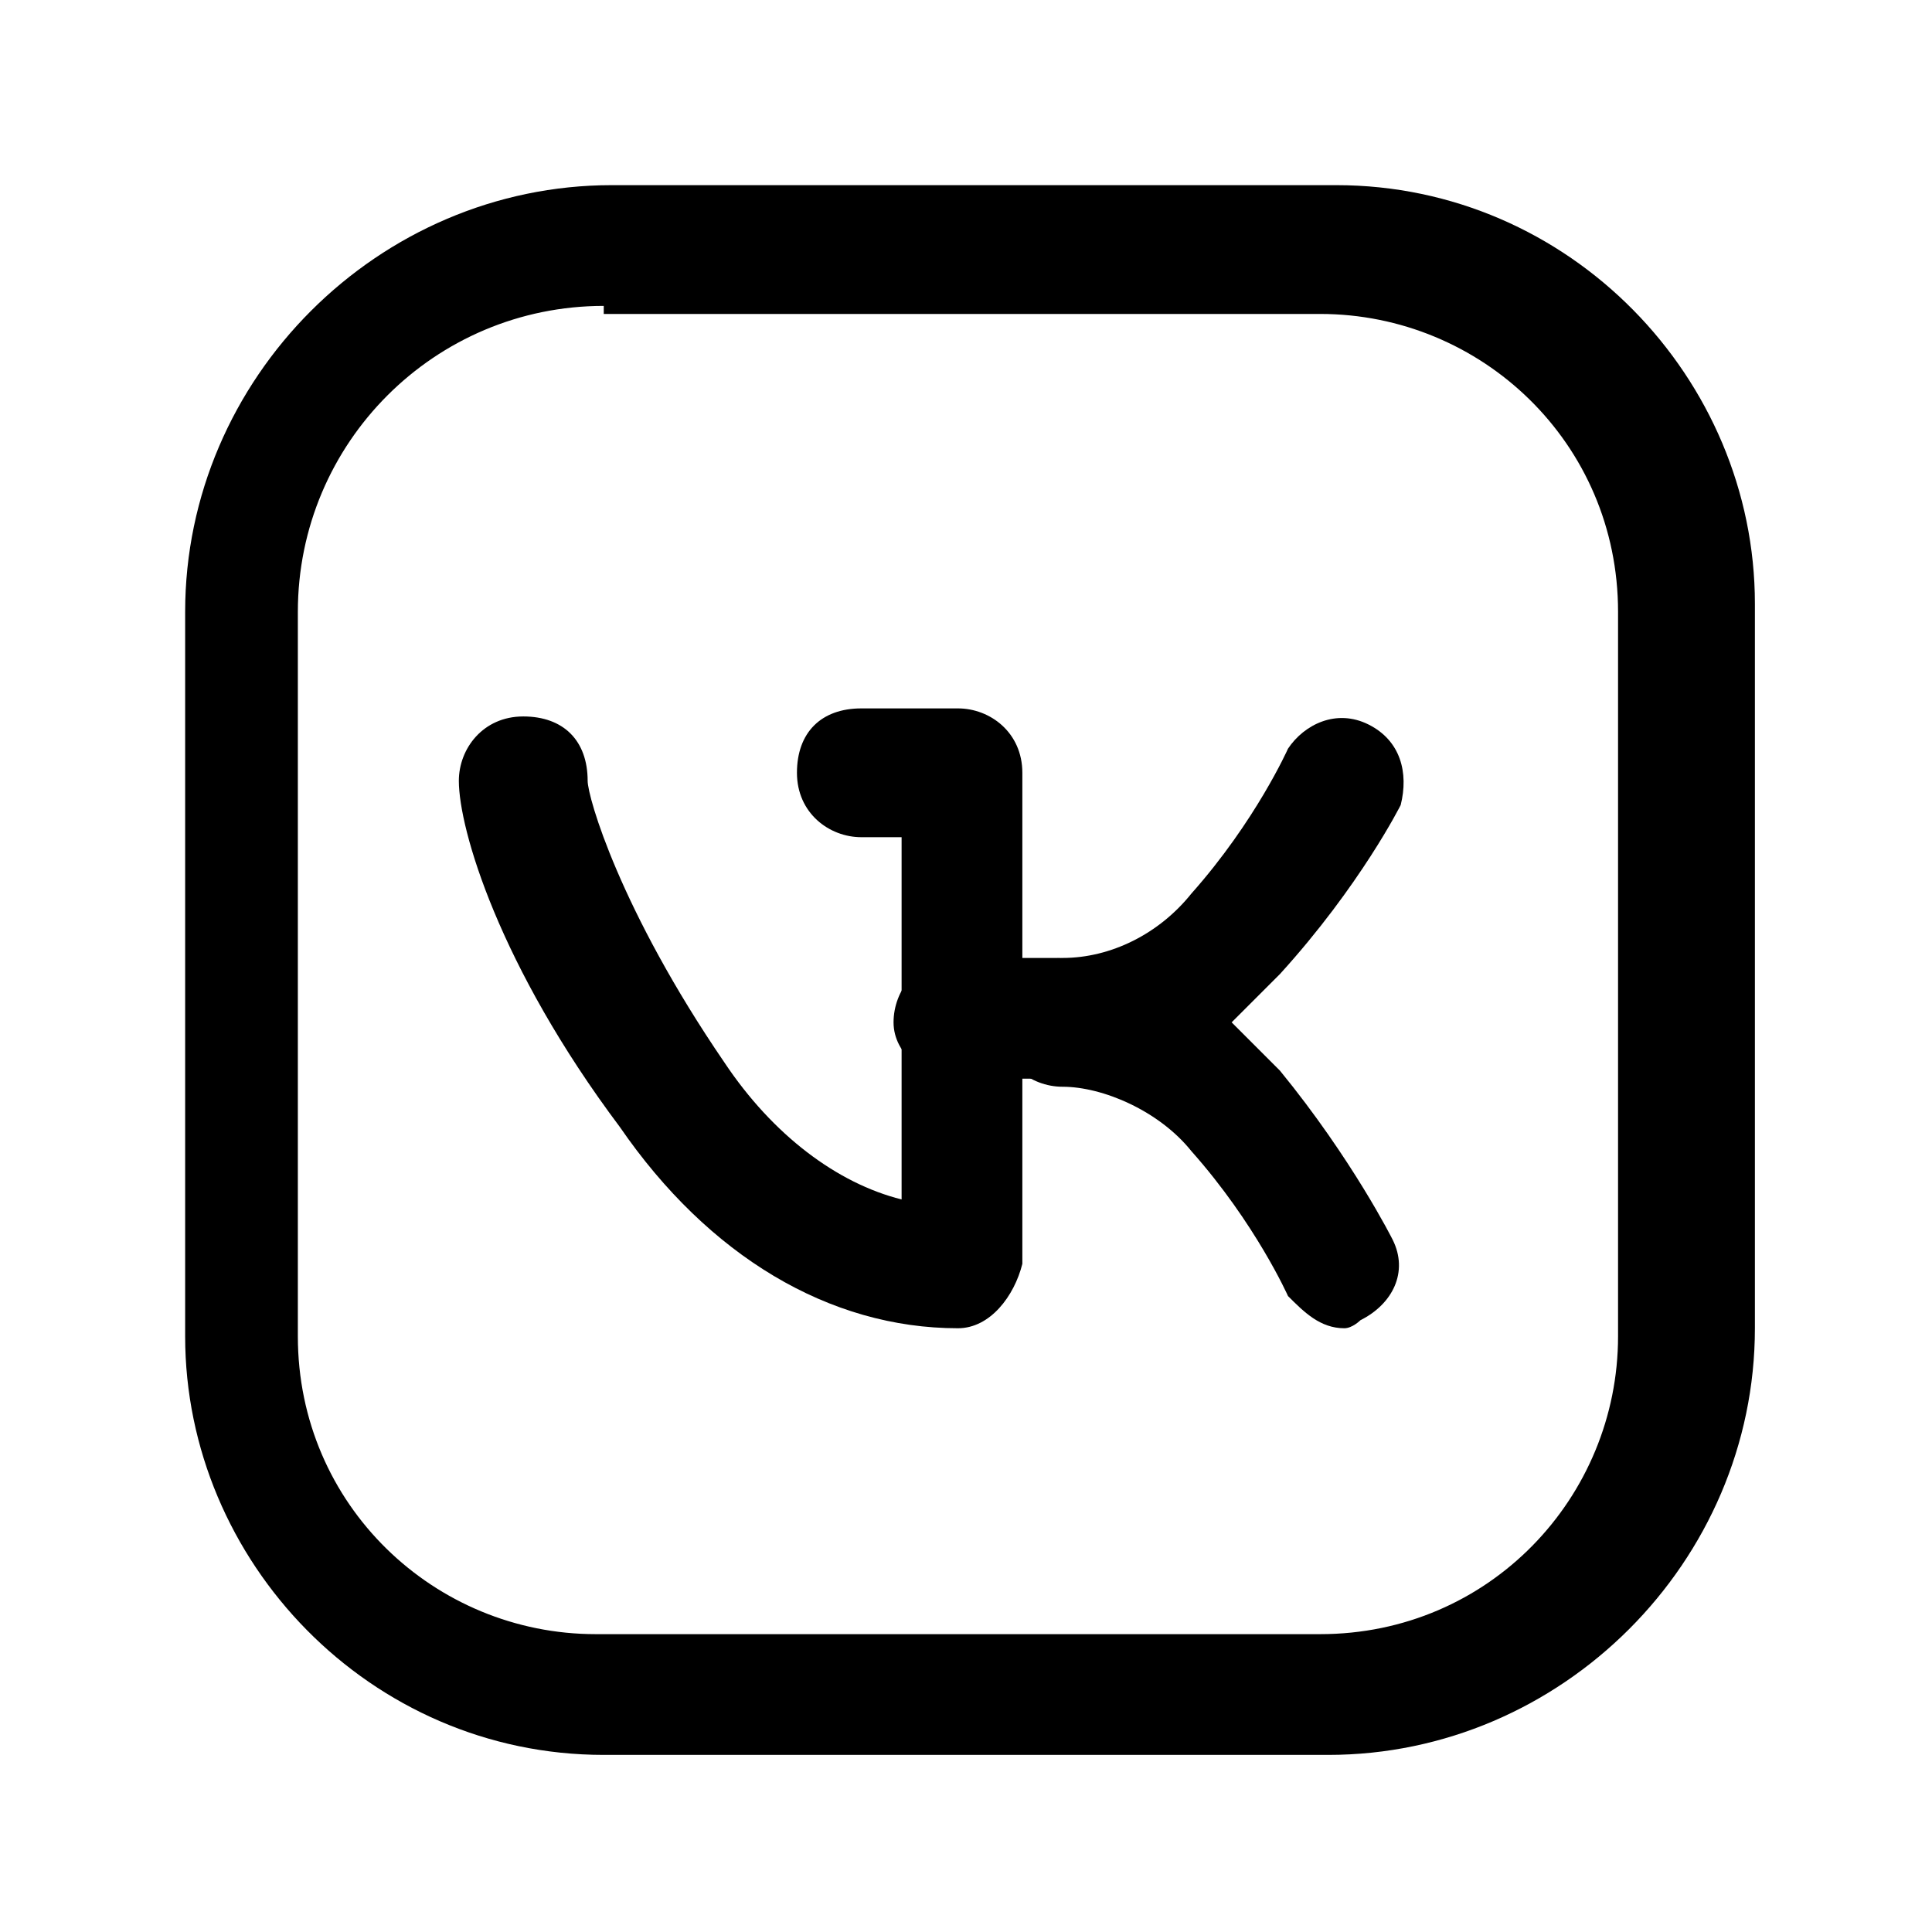 <?xml version="1.0" encoding="utf-8"?>
<!-- Generator: Adobe Illustrator 19.2.1, SVG Export Plug-In . SVG Version: 6.00 Build 0)  -->
<svg version="1.1" id="Слой_1" xmlns="http://www.w3.org/2000/svg" xmlns:xlink="http://www.w3.org/1999/xlink" x="0px" y="0px"
	 viewBox="0 0 24 24" style="enable-background:new 0 0 24 24;" xml:space="preserve">
<path d="M16.5,21.8h-9c-2.9,0-5.2-2.4-5.2-5.2v-9c0-2.9,2.4-5.3,5.3-5.3h9c2.9,0,5.2,2.4,5.2,5.2v9C21.8,19.4,19.4,21.8,16.5,21.8z M7.5,3.8c-2.1,0-3.8,1.7-3.8,3.8v9c0,2.1,1.7,3.7,3.7,3.7h9c2.1,0,3.7-1.7,3.7-3.7v-9c0-2.1-1.7-3.7-3.7-3.7H7.5z"/>
<path d="M11.9,16.5c-1.6,0-3.1-0.9-4.2-2.5c-1.5-2-2-3.7-2-4.3c0-0.4,0.3-0.8,0.8-0.8s0.8,0.3,0.8,0.8c0,0.2,0.4,1.6,1.7,3.5c0.6,0.9,1.4,1.5,2.2,1.7l0-4.5h-0.5c-0.4,0-0.8-0.3-0.8-0.8s0.3-0.8,0.8-0.8h1.2c0.4,0,0.8,0.3,0.8,0.8v6.1C12.6,16.1,12.3,16.5,11.9,16.5z"/>
<path d="M16.7,16.5c-0.3,0-0.5-0.2-0.7-0.4c0,0-0.4-0.9-1.2-1.8c-0.4-0.5-1.1-0.8-1.6-0.8c-0.4,0-0.8-0.3-0.8-0.8c0-0.4,0.3-0.8,0.8-0.8c0.6,0,1.2-0.3,1.6-0.8c0.8-0.9,1.2-1.8,1.2-1.8C16.2,9,16.6,8.8,17,9c0.4,0.2,0.5,0.6,0.4,1c0,0-0.5,1-1.5,2.1c-0.2,0.2-0.4,0.4-0.6,0.6c0.2,0.2,0.4,0.4,0.6,0.6c0.9,1.1,1.4,2.1,1.4,2.1c0.2,0.4,0,0.8-0.4,1C16.9,16.4,16.8,16.5,16.7,16.5z"/>
<path d="M13.1,13.4h-1.2c-0.4,0-0.8-0.3-0.8-0.7c0-0.4,0.3-0.8,0.8-0.8h1.2c0.4,0,0.8,0.3,0.8,0.8C13.9,13.1,13.5,13.4,13.1,13.4z"/>
</svg>
